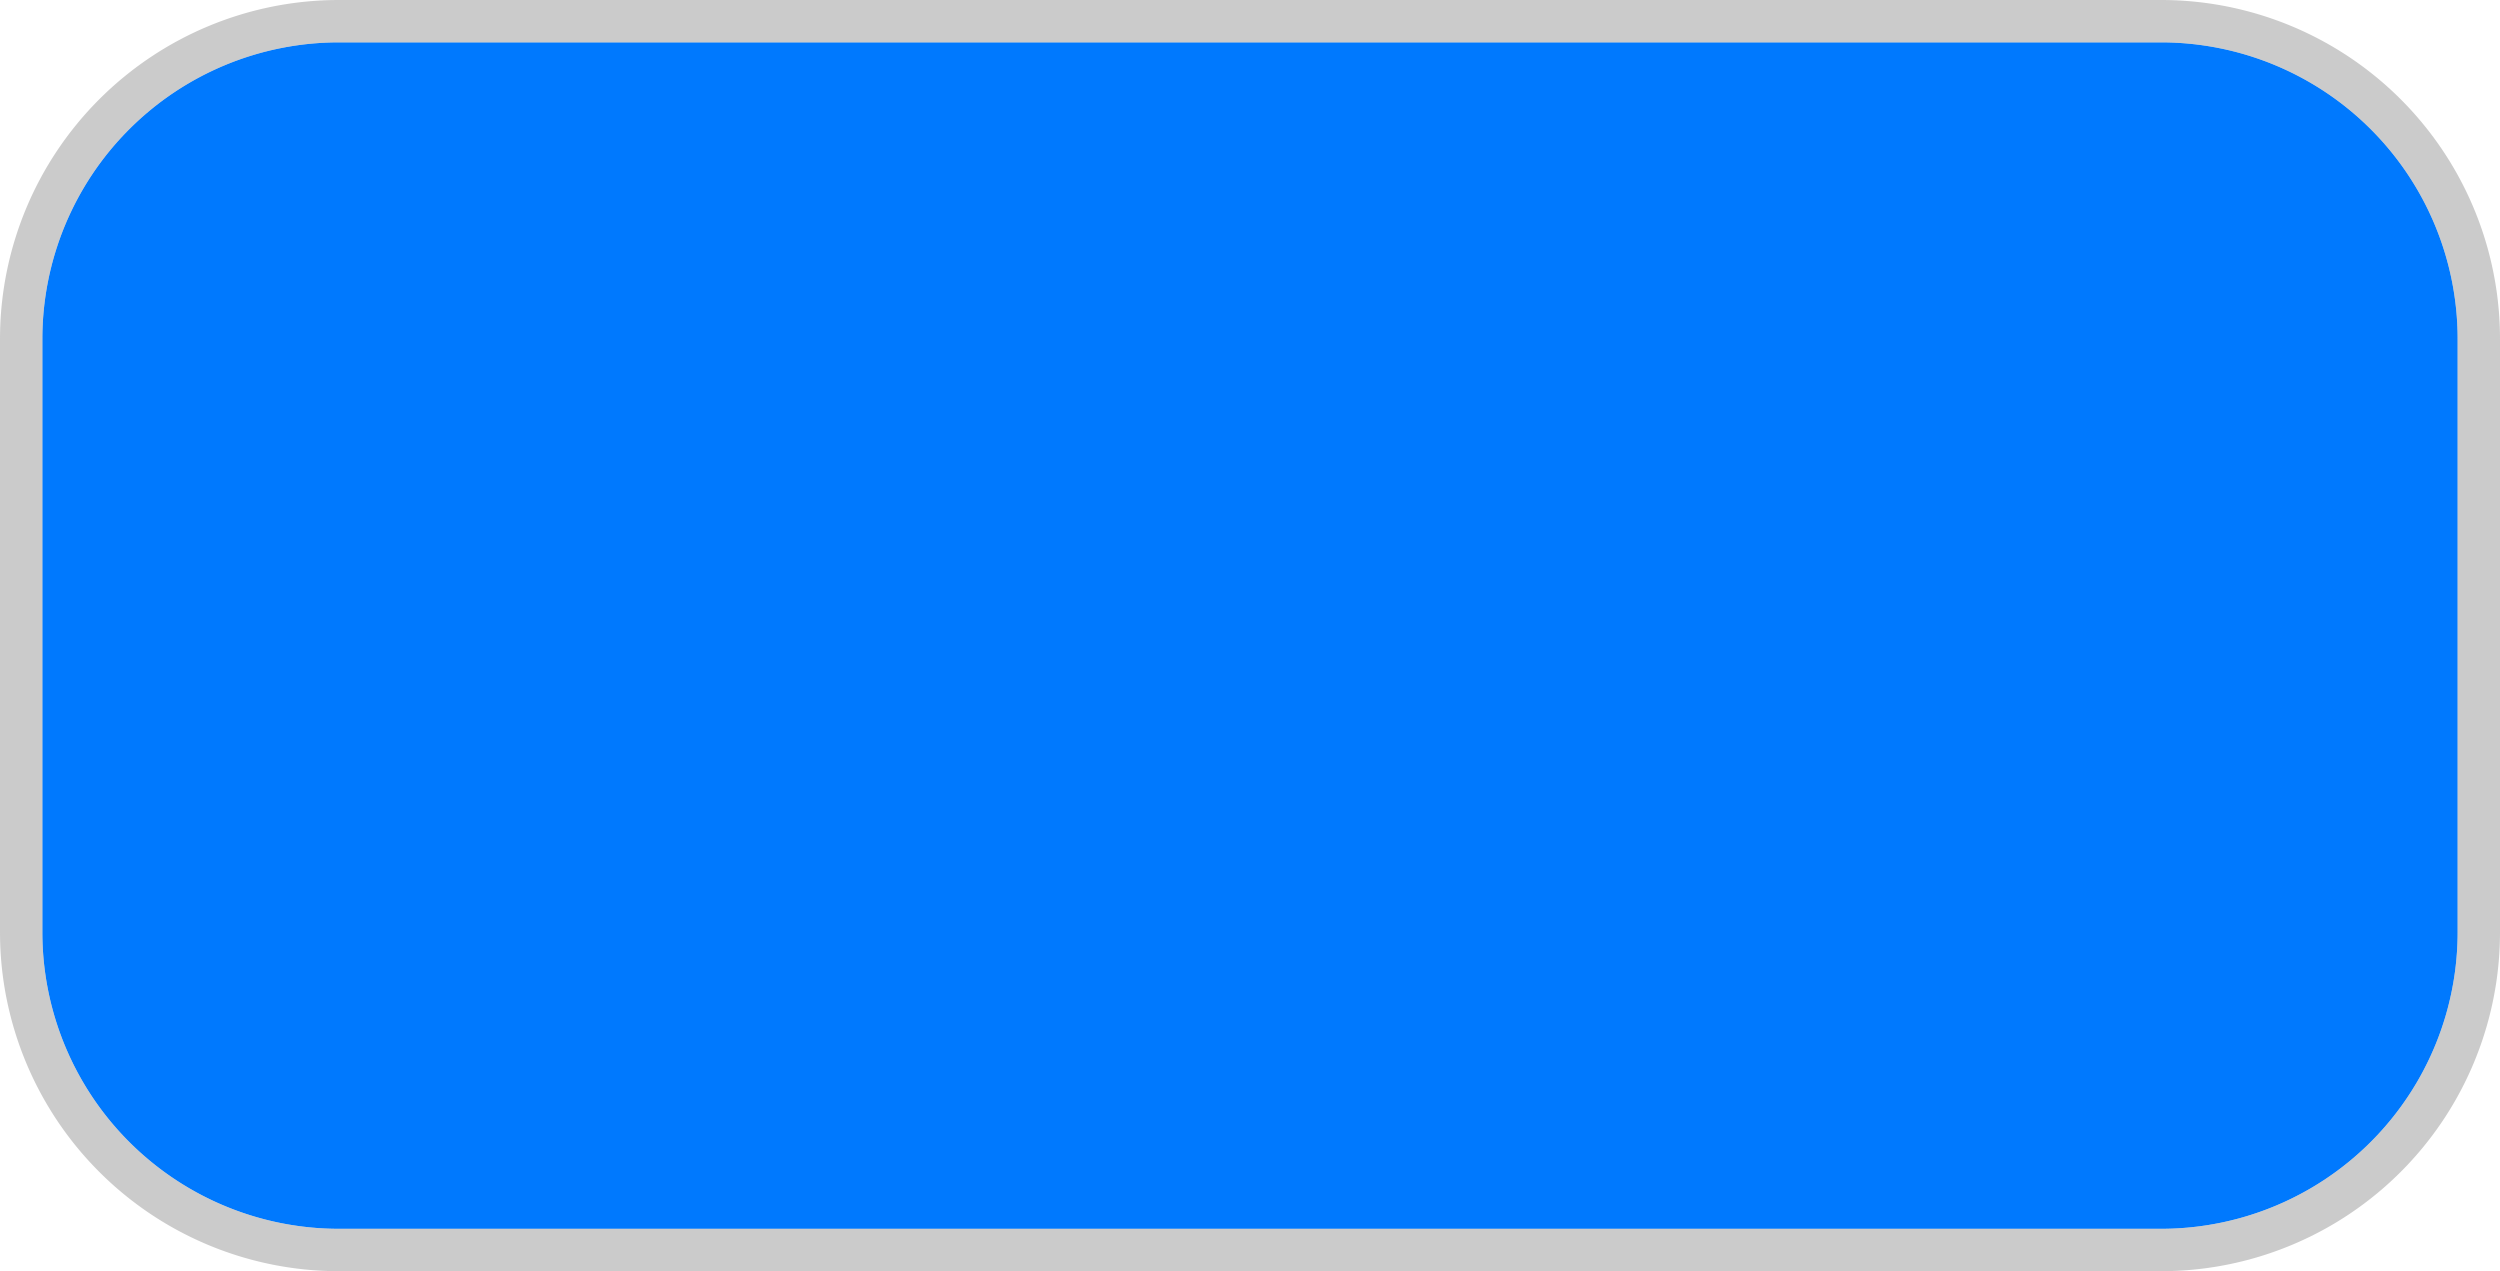 ﻿<?xml version="1.0" encoding="utf-8"?>
<svg version="1.1" xmlns:xlink="http://www.w3.org/1999/xlink" width="59px" height="30px" xmlns="http://www.w3.org/2000/svg">
  <g transform="matrix(1 0 0 1 -490 -831 )">
    <path d="M 491 839  A 7 7 0 0 1 498 832 L 541 832  A 7 7 0 0 1 548 839 L 548 853  A 7 7 0 0 1 541 860 L 498 860  A 7 7 0 0 1 491 853 L 491 839  Z " fill-rule="nonzero" fill="#0079fe" stroke="none" />
    <path d="M 490.5 839  A 7.5 7.5 0 0 1 498 831.5 L 541 831.5  A 7.5 7.5 0 0 1 548.5 839 L 548.5 853  A 7.5 7.5 0 0 1 541 860.5 L 498 860.5  A 7.5 7.5 0 0 1 490.5 853 L 490.5 839  Z " stroke-width="1" stroke="#999999" fill="none" stroke-opacity="0.51" />
  </g>
</svg>